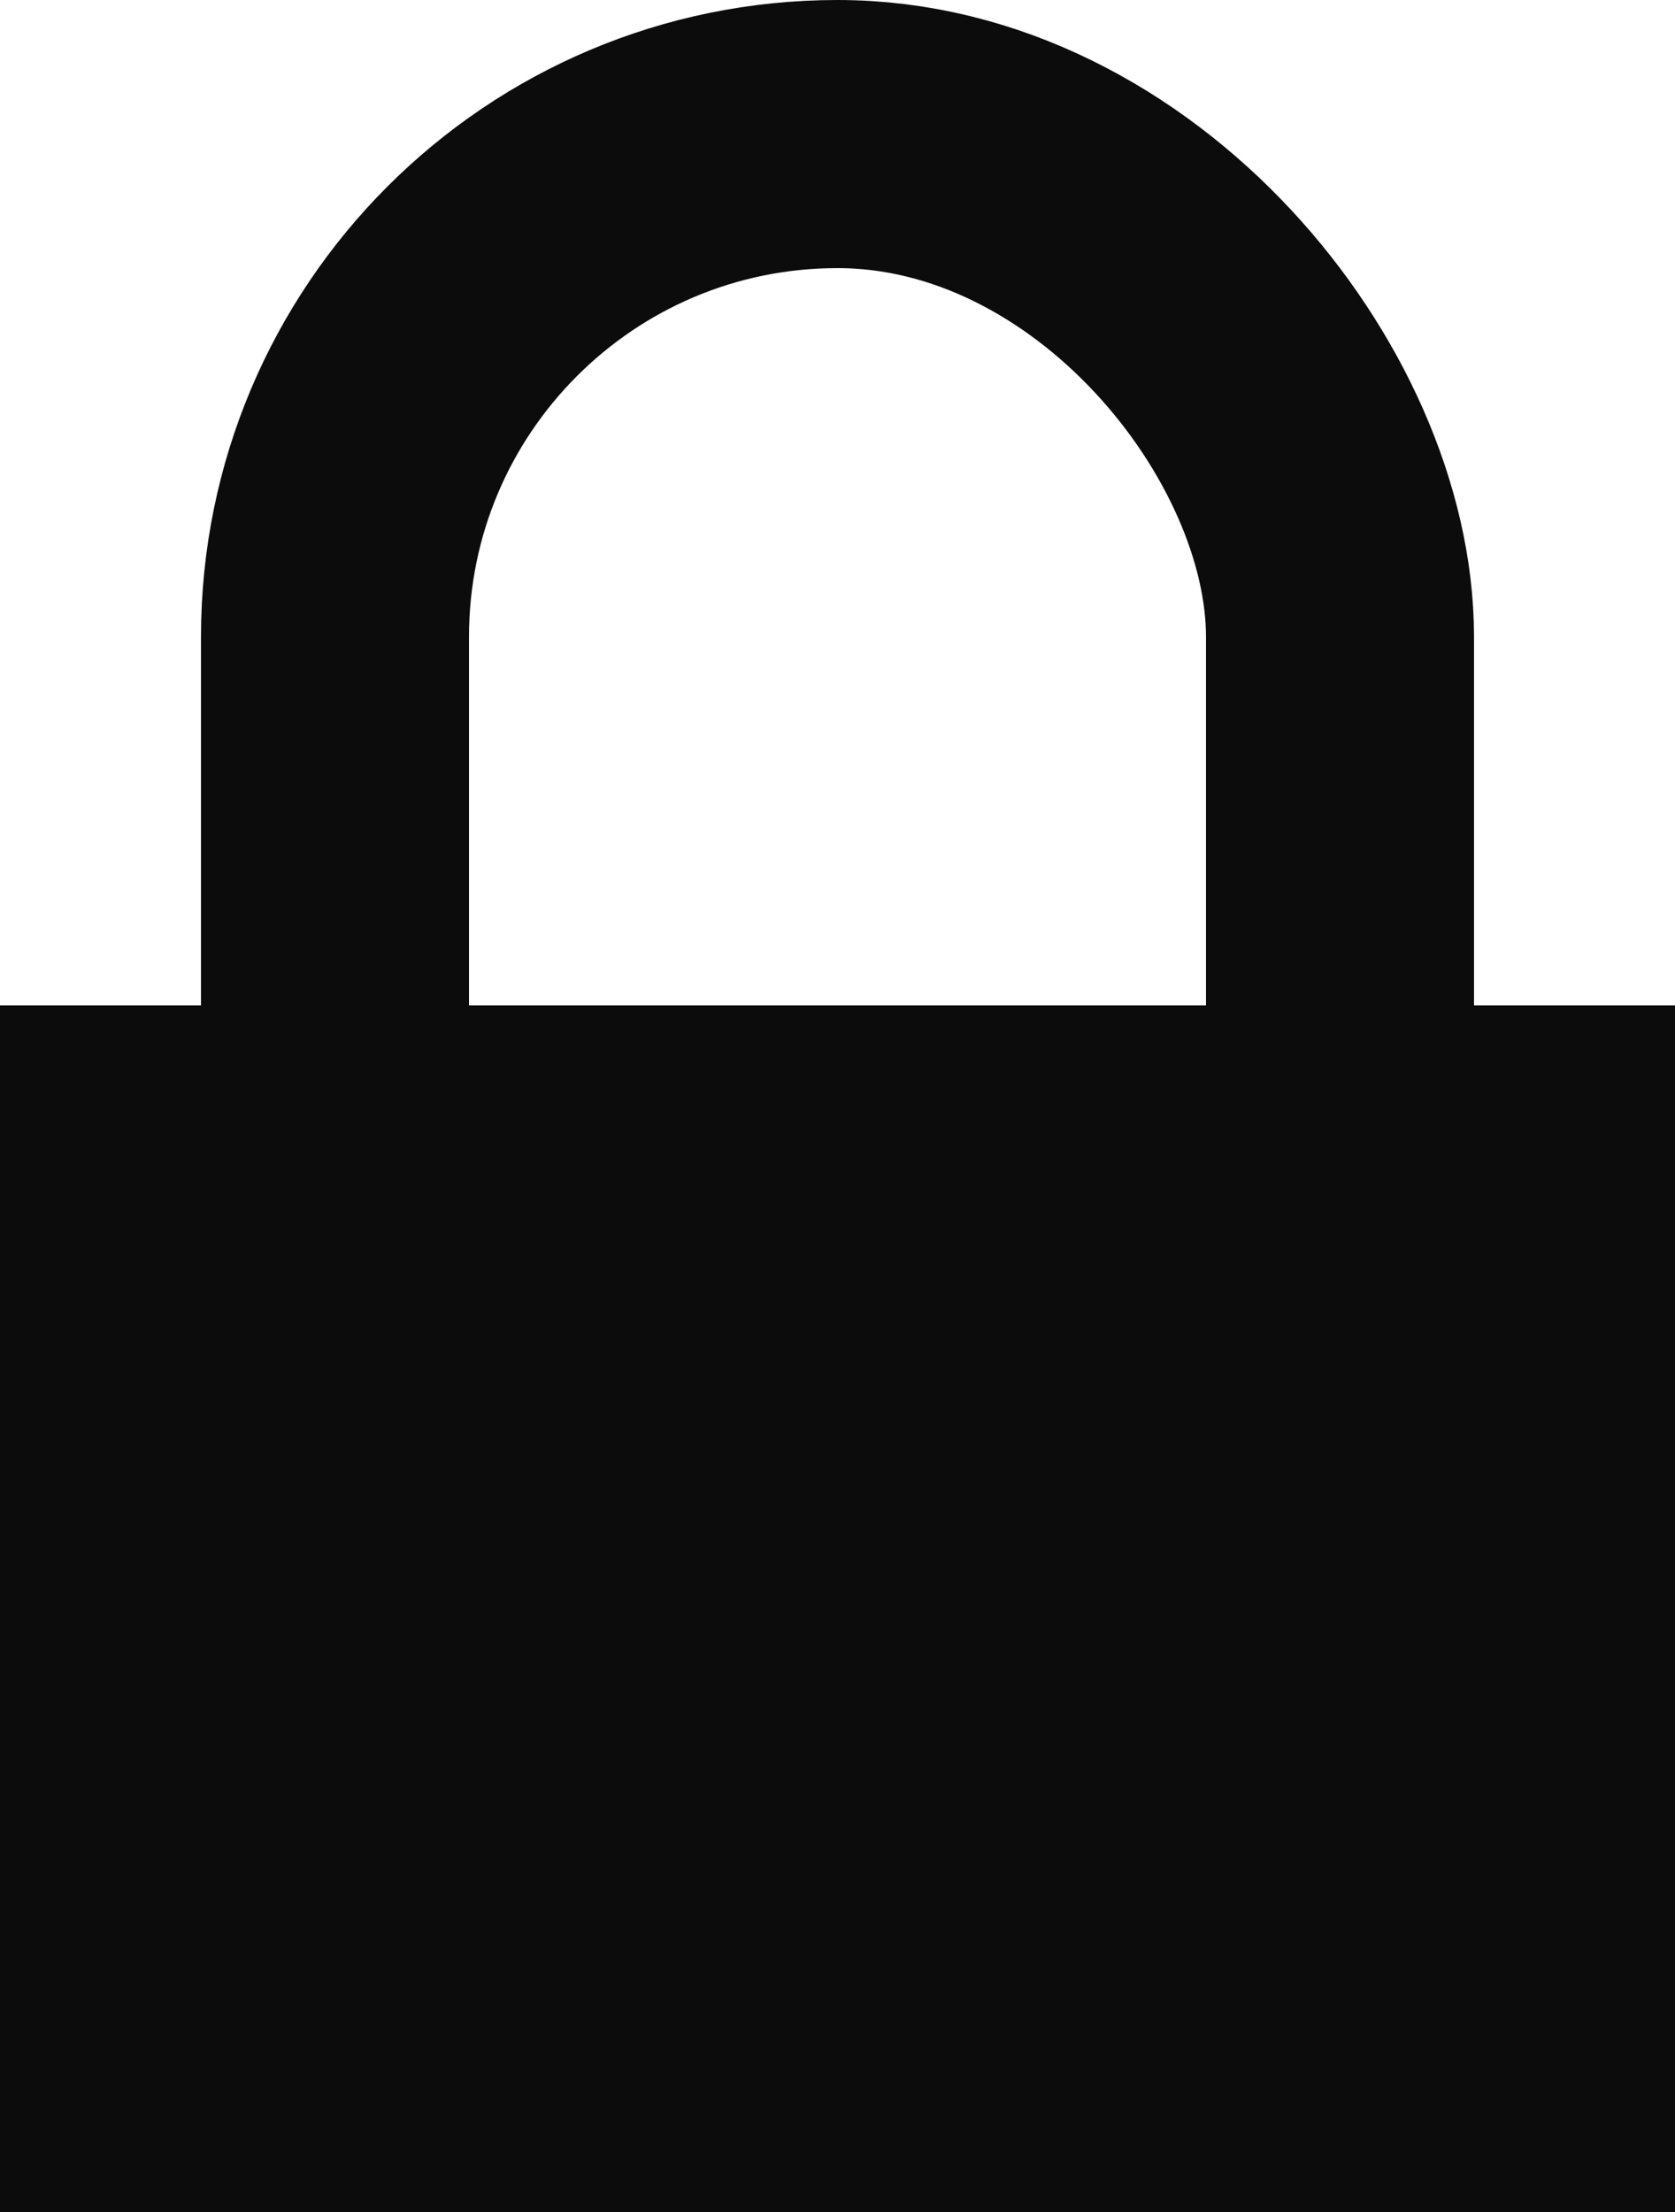 <svg width="25" height="33" viewBox="0 0 25 33" xmlns="http://www.w3.org/2000/svg">
  <g transform="translate(0 2)" fill="none" fill-rule="evenodd">
    <rect stroke="#0C0C0D" stroke-width="4" x="5" width="15" height="25" rx="7.5"/>
    <path fill="#0C0C0D" d="M0 13h25v18H0z"/>
  </g>
</svg>
